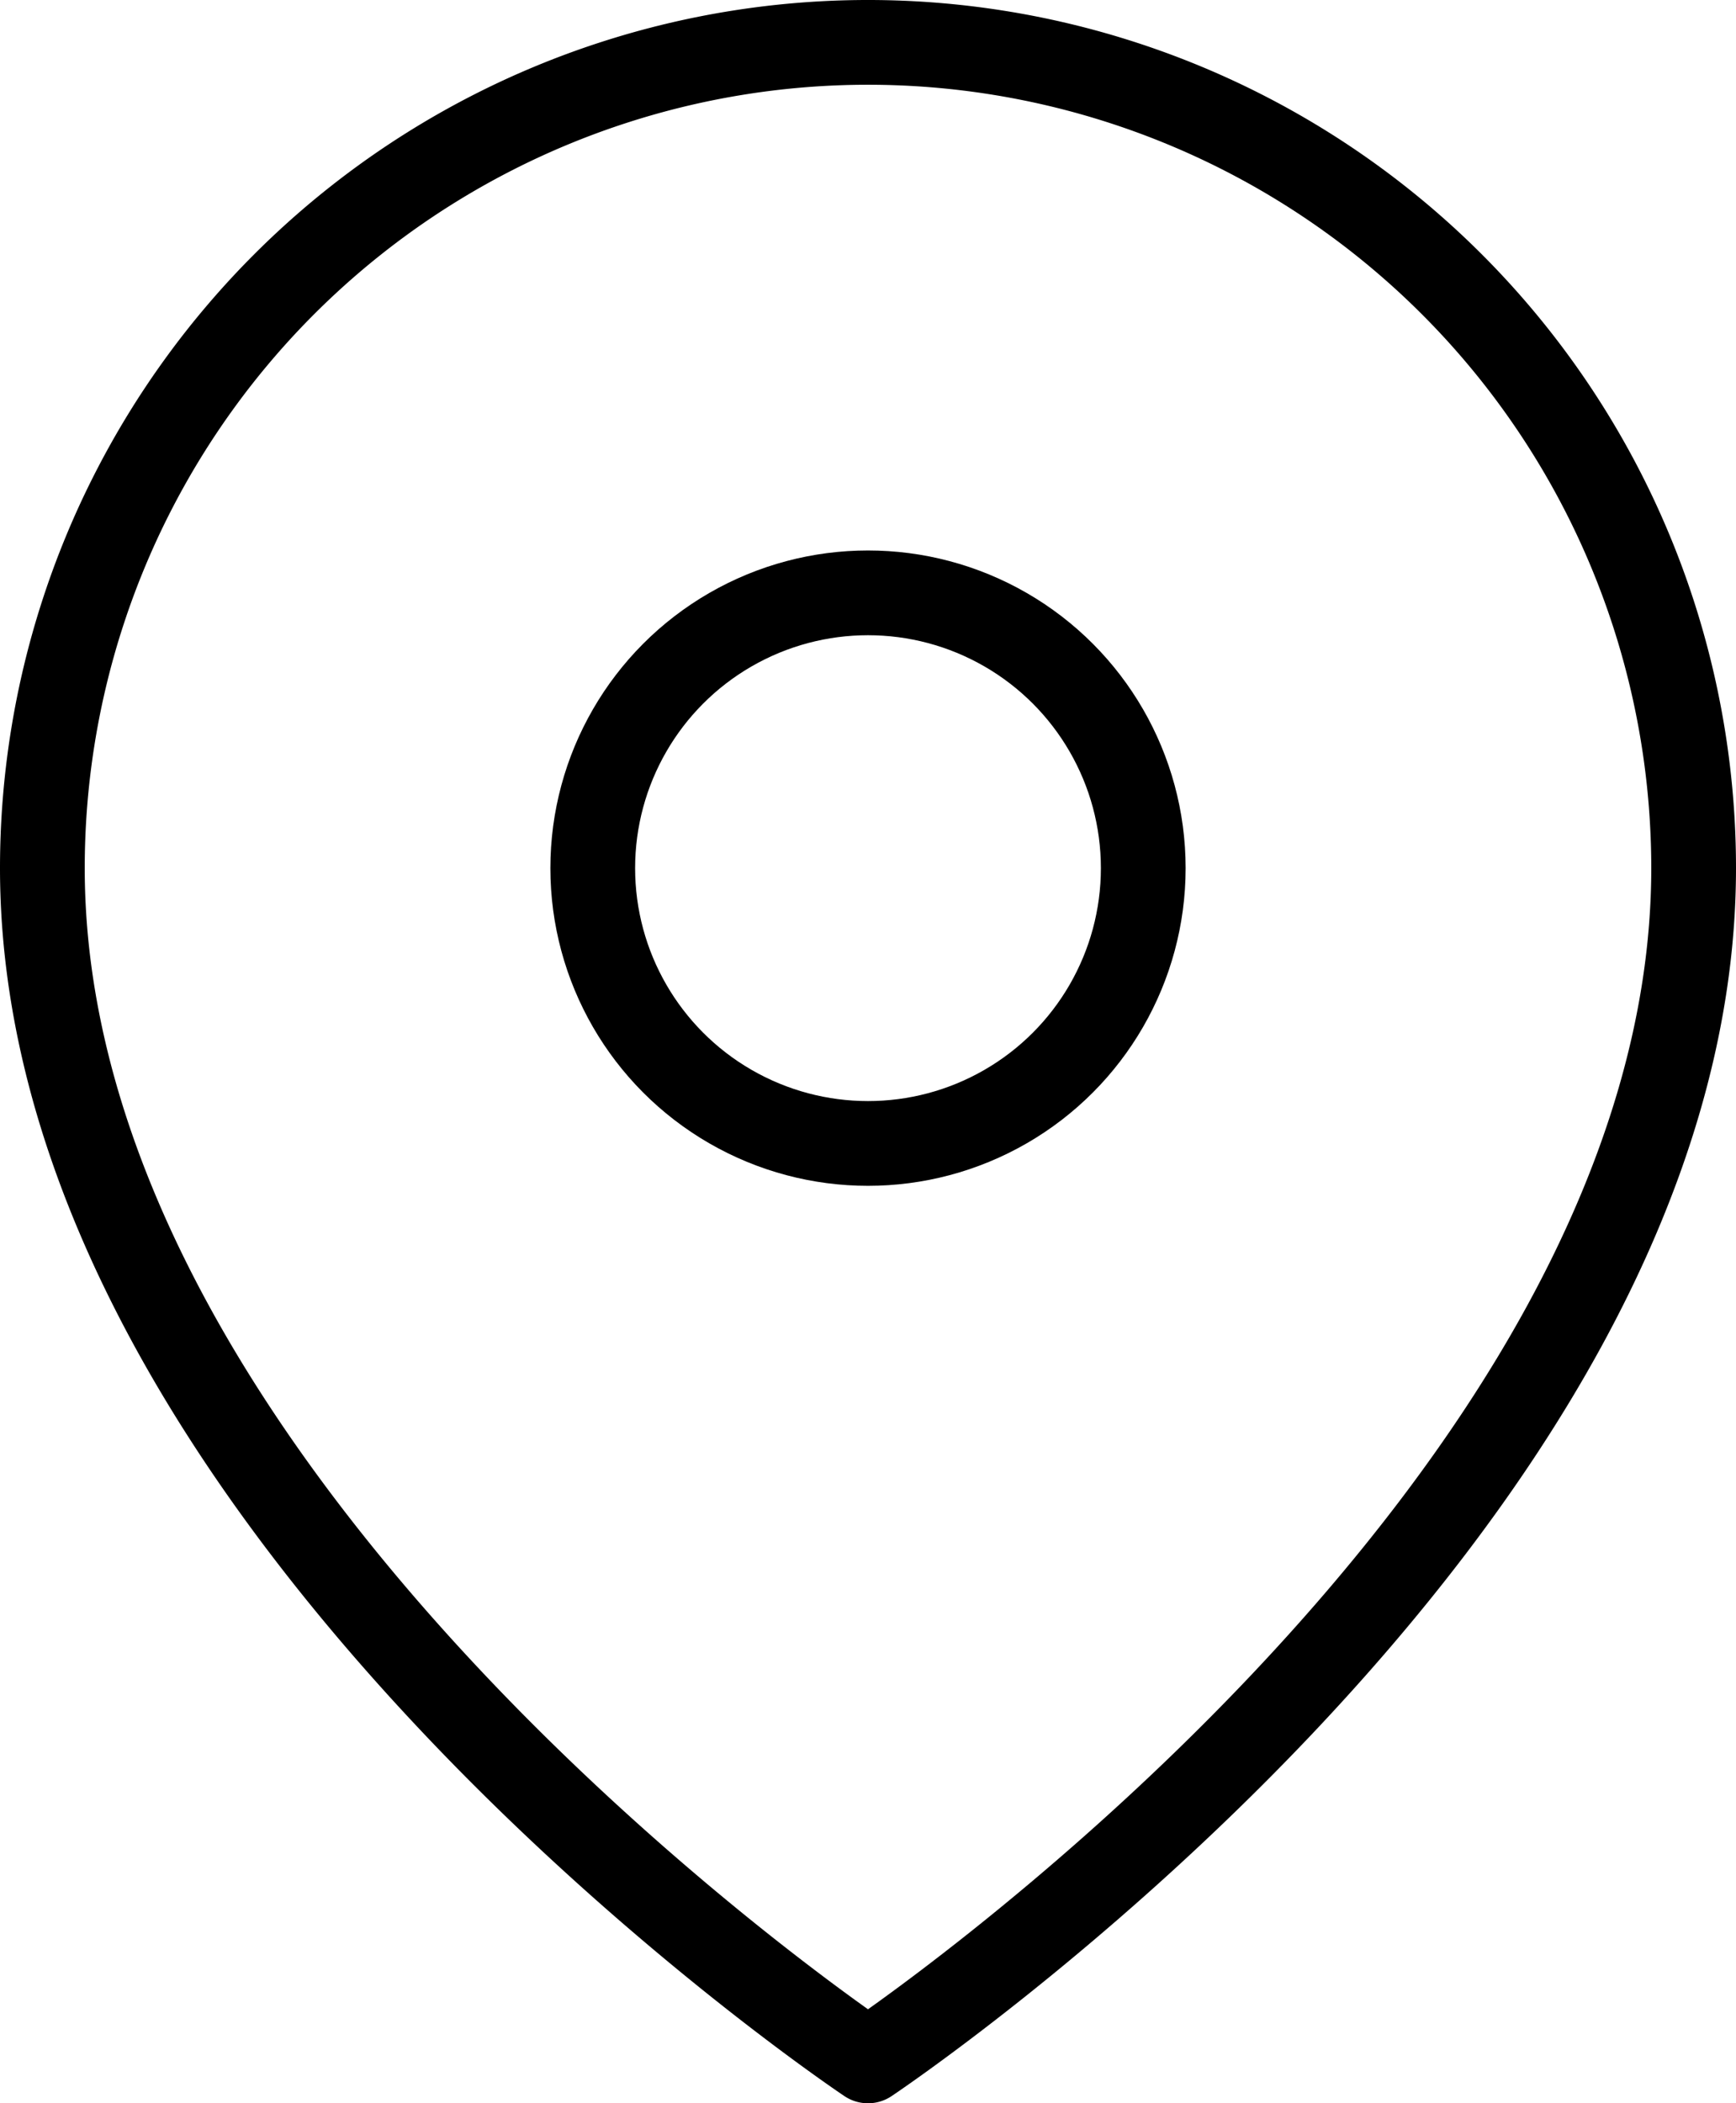 <svg xmlns="http://www.w3.org/2000/svg" width="12.292" height="14.89" viewBox="0 0 12.292 14.89">
  <g id="location-icon" transform="translate(-4610.793 -797.506)">
    <path id="_06cfb05a-d95c-49da-97d1-5603b2f0fec3" data-name="06cfb05a-d95c-49da-97d1-5603b2f0fec3" d="M14.965,6.937c0,4.547-5.846,8.444-5.846,8.444s-5.846-3.9-5.846-8.444a5.846,5.846,0,1,1,11.692,0Z" transform="translate(4607.82 796.715)" fill="none" stroke="#000" stroke-linecap="round" stroke-linejoin="round" stroke-width="0.6"/>
    <ellipse id="d085328a-ad89-4ab1-839b-9ef7775c0dec" cx="1.949" cy="1.949" rx="1.949" ry="1.949" transform="translate(4614.99 801.703)" fill="none" stroke="#000" stroke-linecap="round" stroke-linejoin="round" stroke-width="0.6"/>
  </g>
</svg>
